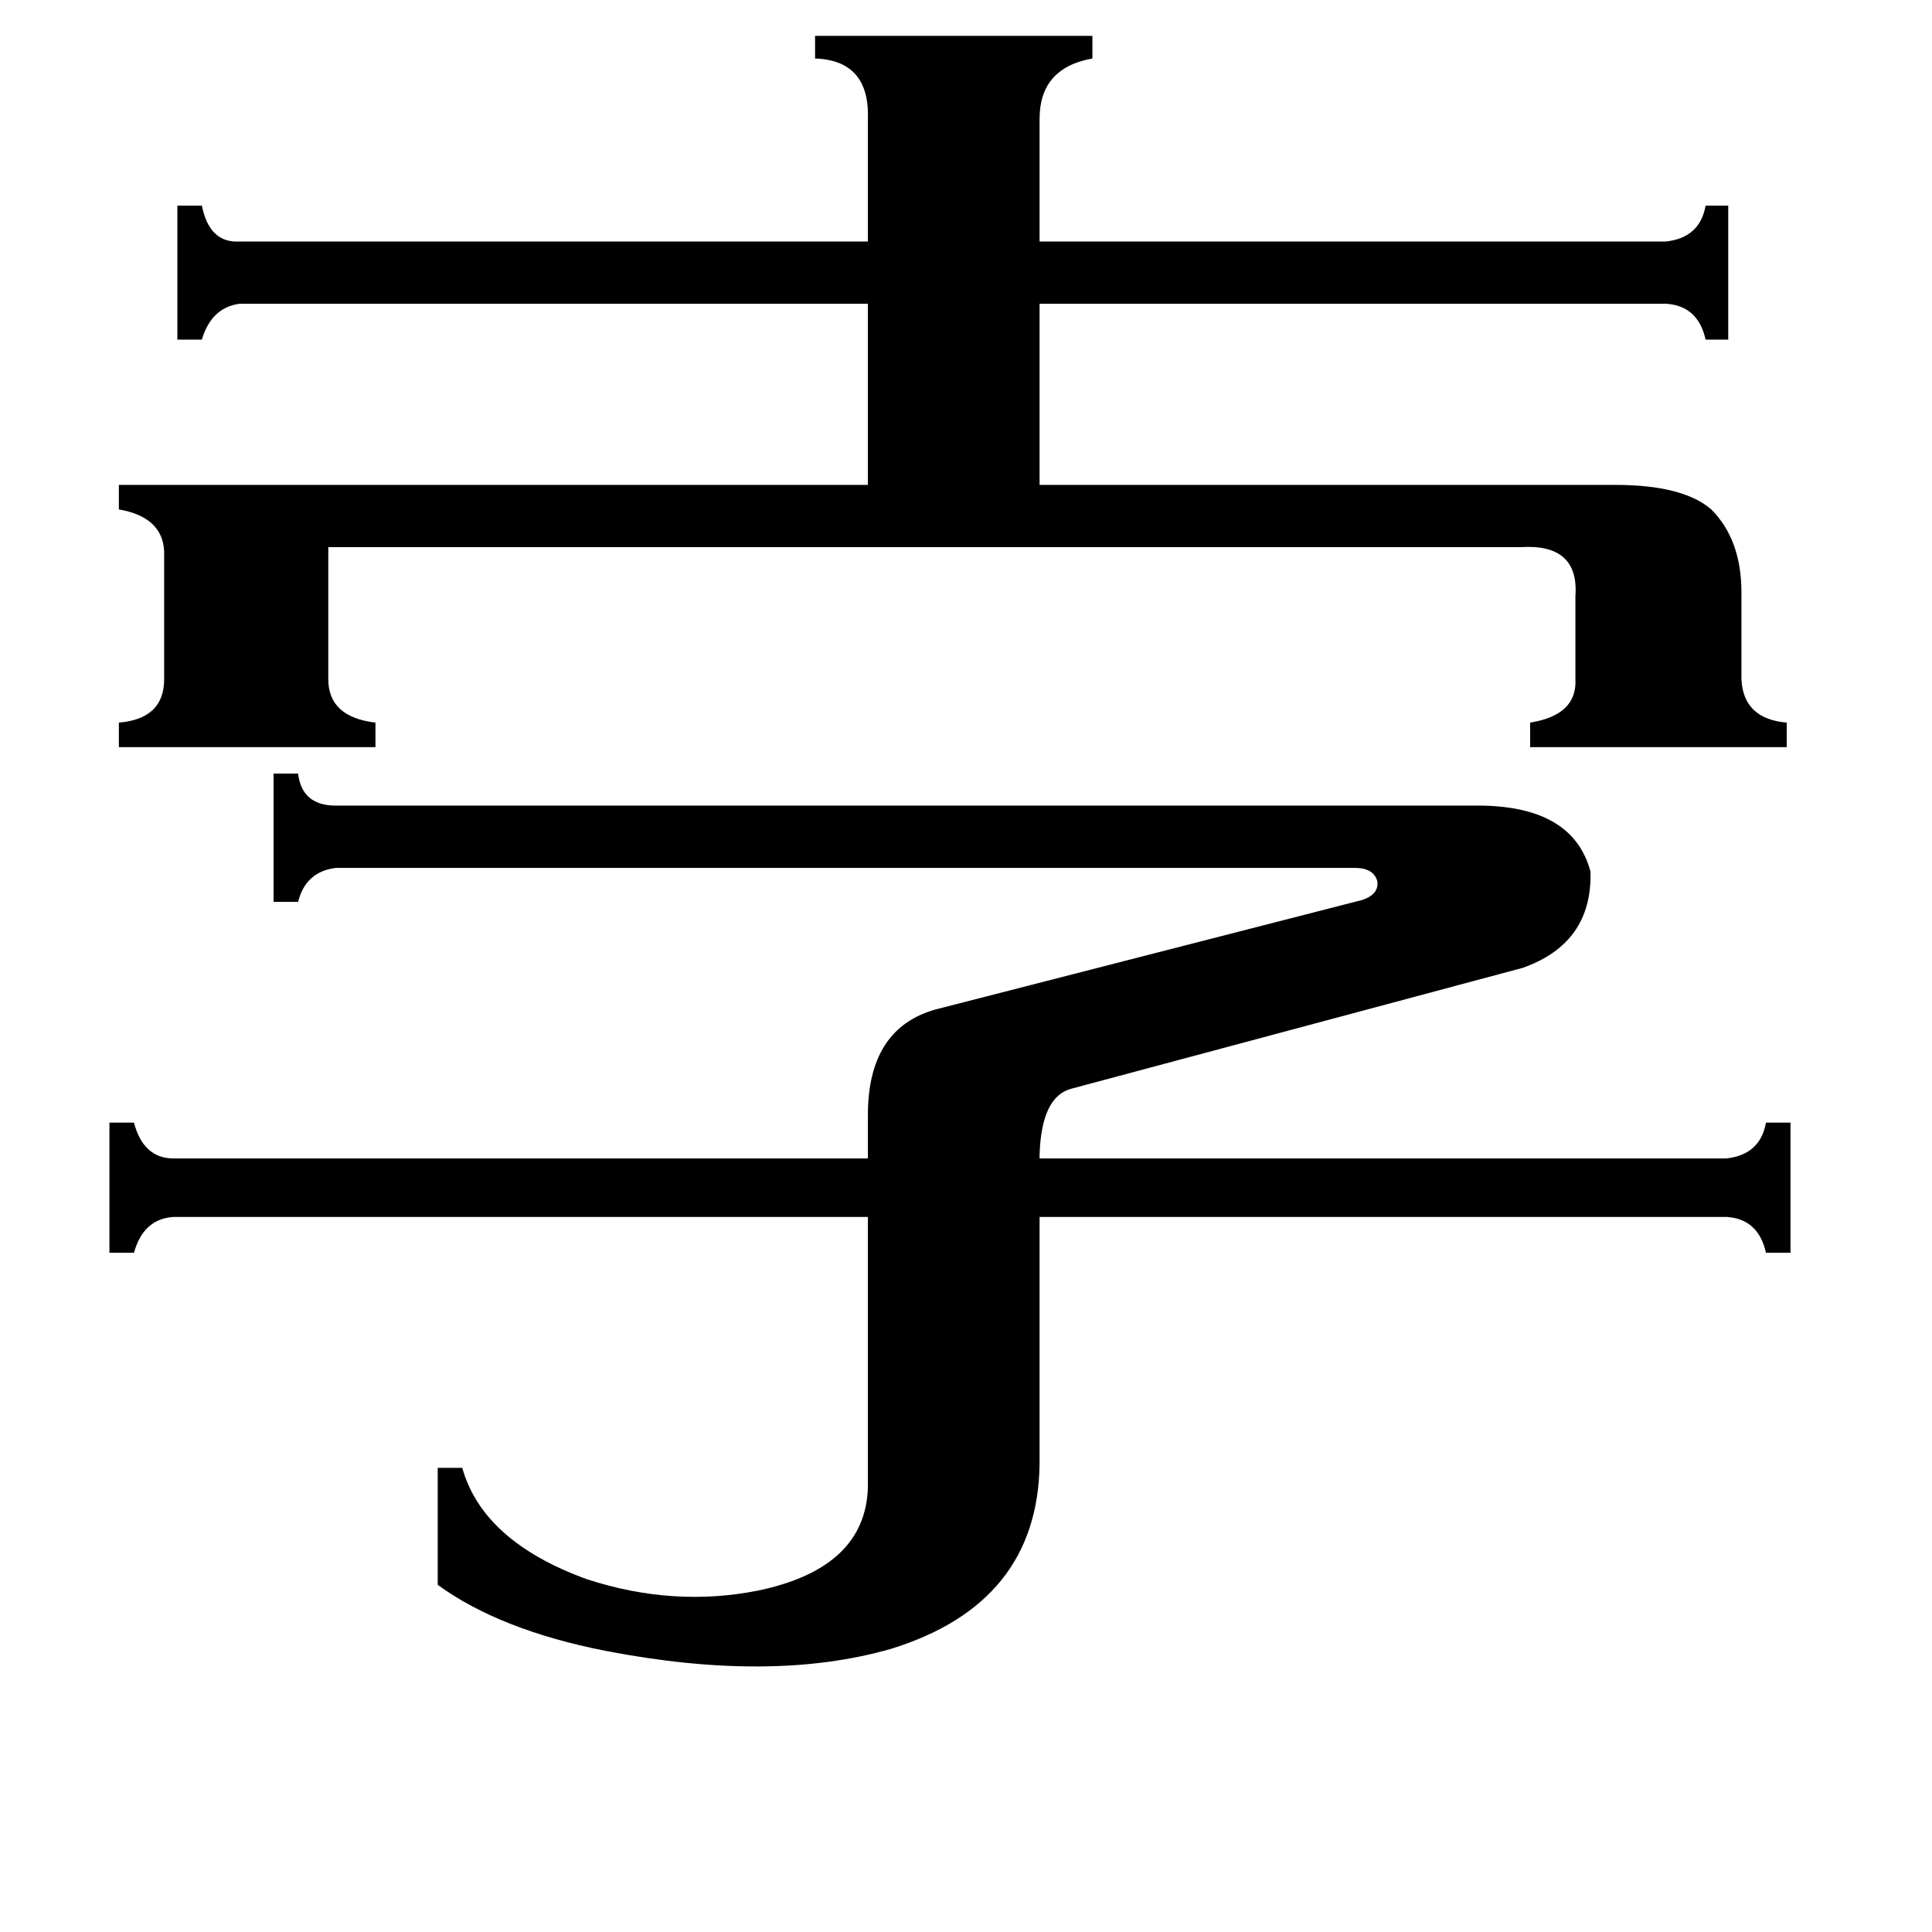 <svg xmlns="http://www.w3.org/2000/svg" viewBox="0 -800 1024 1024">
	<path fill="#000000" d="M432 -781H579V-769Q551 -764 551 -737V-672H883Q901 -674 904 -691H916V-620H904Q900 -638 883 -639H551V-543H856Q892 -543 907 -530Q923 -514 923 -486V-440Q924 -419 947 -417V-404H811V-417Q836 -421 835 -440V-484Q837 -512 806 -510H174V-440Q174 -420 199 -417V-404H63V-417Q87 -419 87 -440V-508Q86 -526 63 -530V-543H460V-639H127Q112 -637 107 -620H94V-691H107Q111 -671 127 -672H460V-737Q461 -768 432 -769ZM786 -373Q834 -372 843 -338Q844 -300 807 -287L568 -223Q552 -219 551 -188V-186H915Q933 -188 936 -205H949V-136H936Q932 -154 915 -155H551V-24Q550 50 472 74Q409 92 321 75Q265 64 232 40V-22H245Q256 17 311 37Q357 52 402 43Q459 31 460 -12V-155H92Q76 -154 71 -136H58V-205H71Q76 -186 92 -186H460V-209Q460 -255 496 -265L722 -323Q731 -326 730 -333Q728 -340 718 -340H178Q162 -338 158 -322H145V-390H158Q160 -373 178 -373Z"/>
</svg>